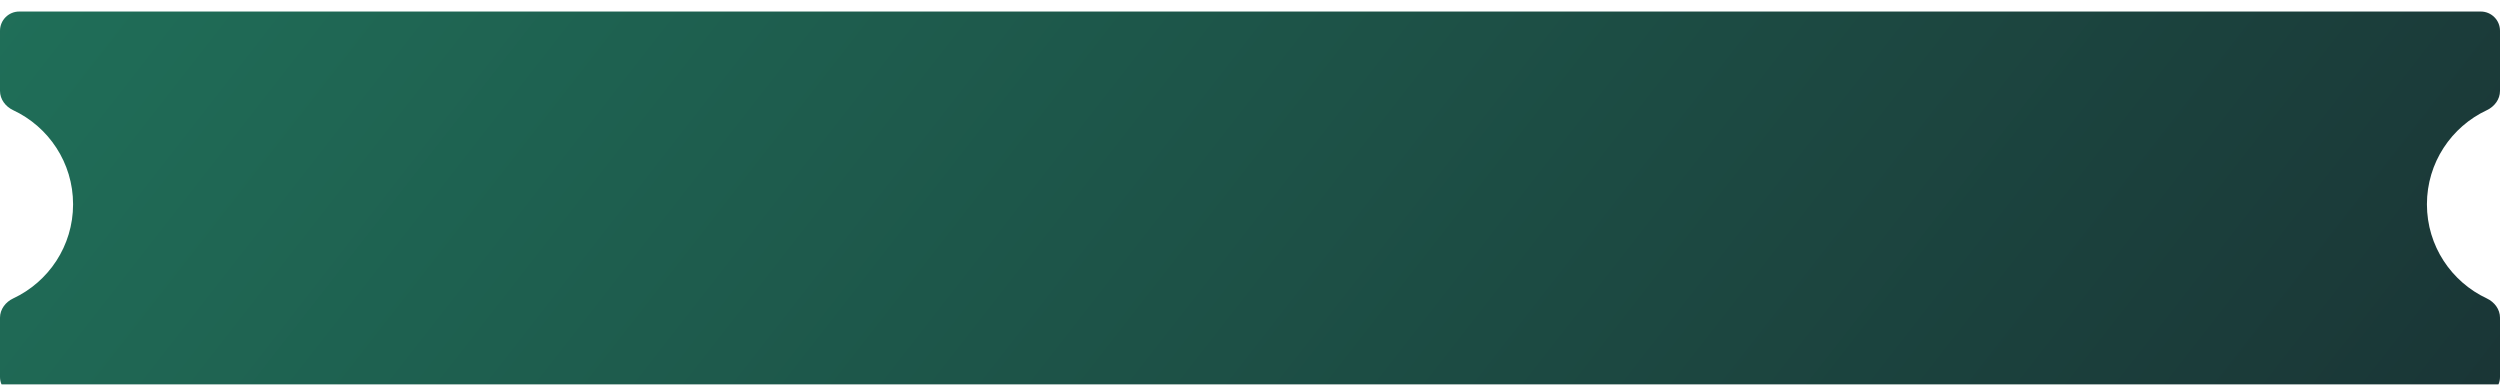 <svg xmlns="http://www.w3.org/2000/svg" width="1300" height="200" fill="none">
  <g filter="url(#a)">
    <path fill="url(#b)" fill-rule="evenodd" d="M0 10C0 4.477 4.477 0 10 0h1280c5.52 0 10 4.477 10 10V41.282c0 4.383-2.9 8.171-6.87 10.029-18.39 8.61-31.13 27.284-31.13 48.932 0 21.648 12.74 40.321 31.13 48.932 3.97 1.858 6.87 5.646 6.87 10.029V190c0 5.523-4.48 10-10 10H10c-5.523 0-10-4.477-10-10v-30.796c0-4.383 2.901-8.171 6.87-10.029C25.261 140.564 38 121.891 38 100.243c0-21.649-12.739-40.322-31.13-48.932C2.901 49.452 0 45.664 0 41.282V10Z" clip-rule="evenodd"/>
  </g>
  <defs>
    <linearGradient id="b" x1="-99" x2="906.358" y1="-30.529" y2="754.019" gradientUnits="userSpaceOnUse">
      <stop stop-color="#20735B"/>
      <stop offset="1" stop-color="#1A3435"/>
    </linearGradient>
    <filter id="a" width="1390" height="290" x="-45" y="-45" color-interpolation-filters="sRGB" filterUnits="userSpaceOnUse">
      <feFlood flood-opacity="0" result="BackgroundImageFix"/>
      <feGaussianBlur in="BackgroundImageFix" stdDeviation="22.5"/>
      <feComposite in2="SourceAlpha" operator="in" result="effect1_backgroundBlur_554_5744"/>
      <feColorMatrix in="SourceAlpha" result="hardAlpha" values="0 0 0 0 0 0 0 0 0 0 0 0 0 0 0 0 0 0 127 0"/>
      <feOffset dy="6"/>
      <feGaussianBlur stdDeviation="10"/>
      <feComposite in2="hardAlpha" operator="out"/>
      <feColorMatrix values="0 0 0 0 0 0 0 0 0 0 0 0 0 0 0 0 0 0 0.25 0"/>
      <feBlend in2="effect1_backgroundBlur_554_5744" result="effect2_dropShadow_554_5744"/>
      <feBlend in="SourceGraphic" in2="effect2_dropShadow_554_5744" result="shape"/>
    </filter>
  </defs>
</svg>

